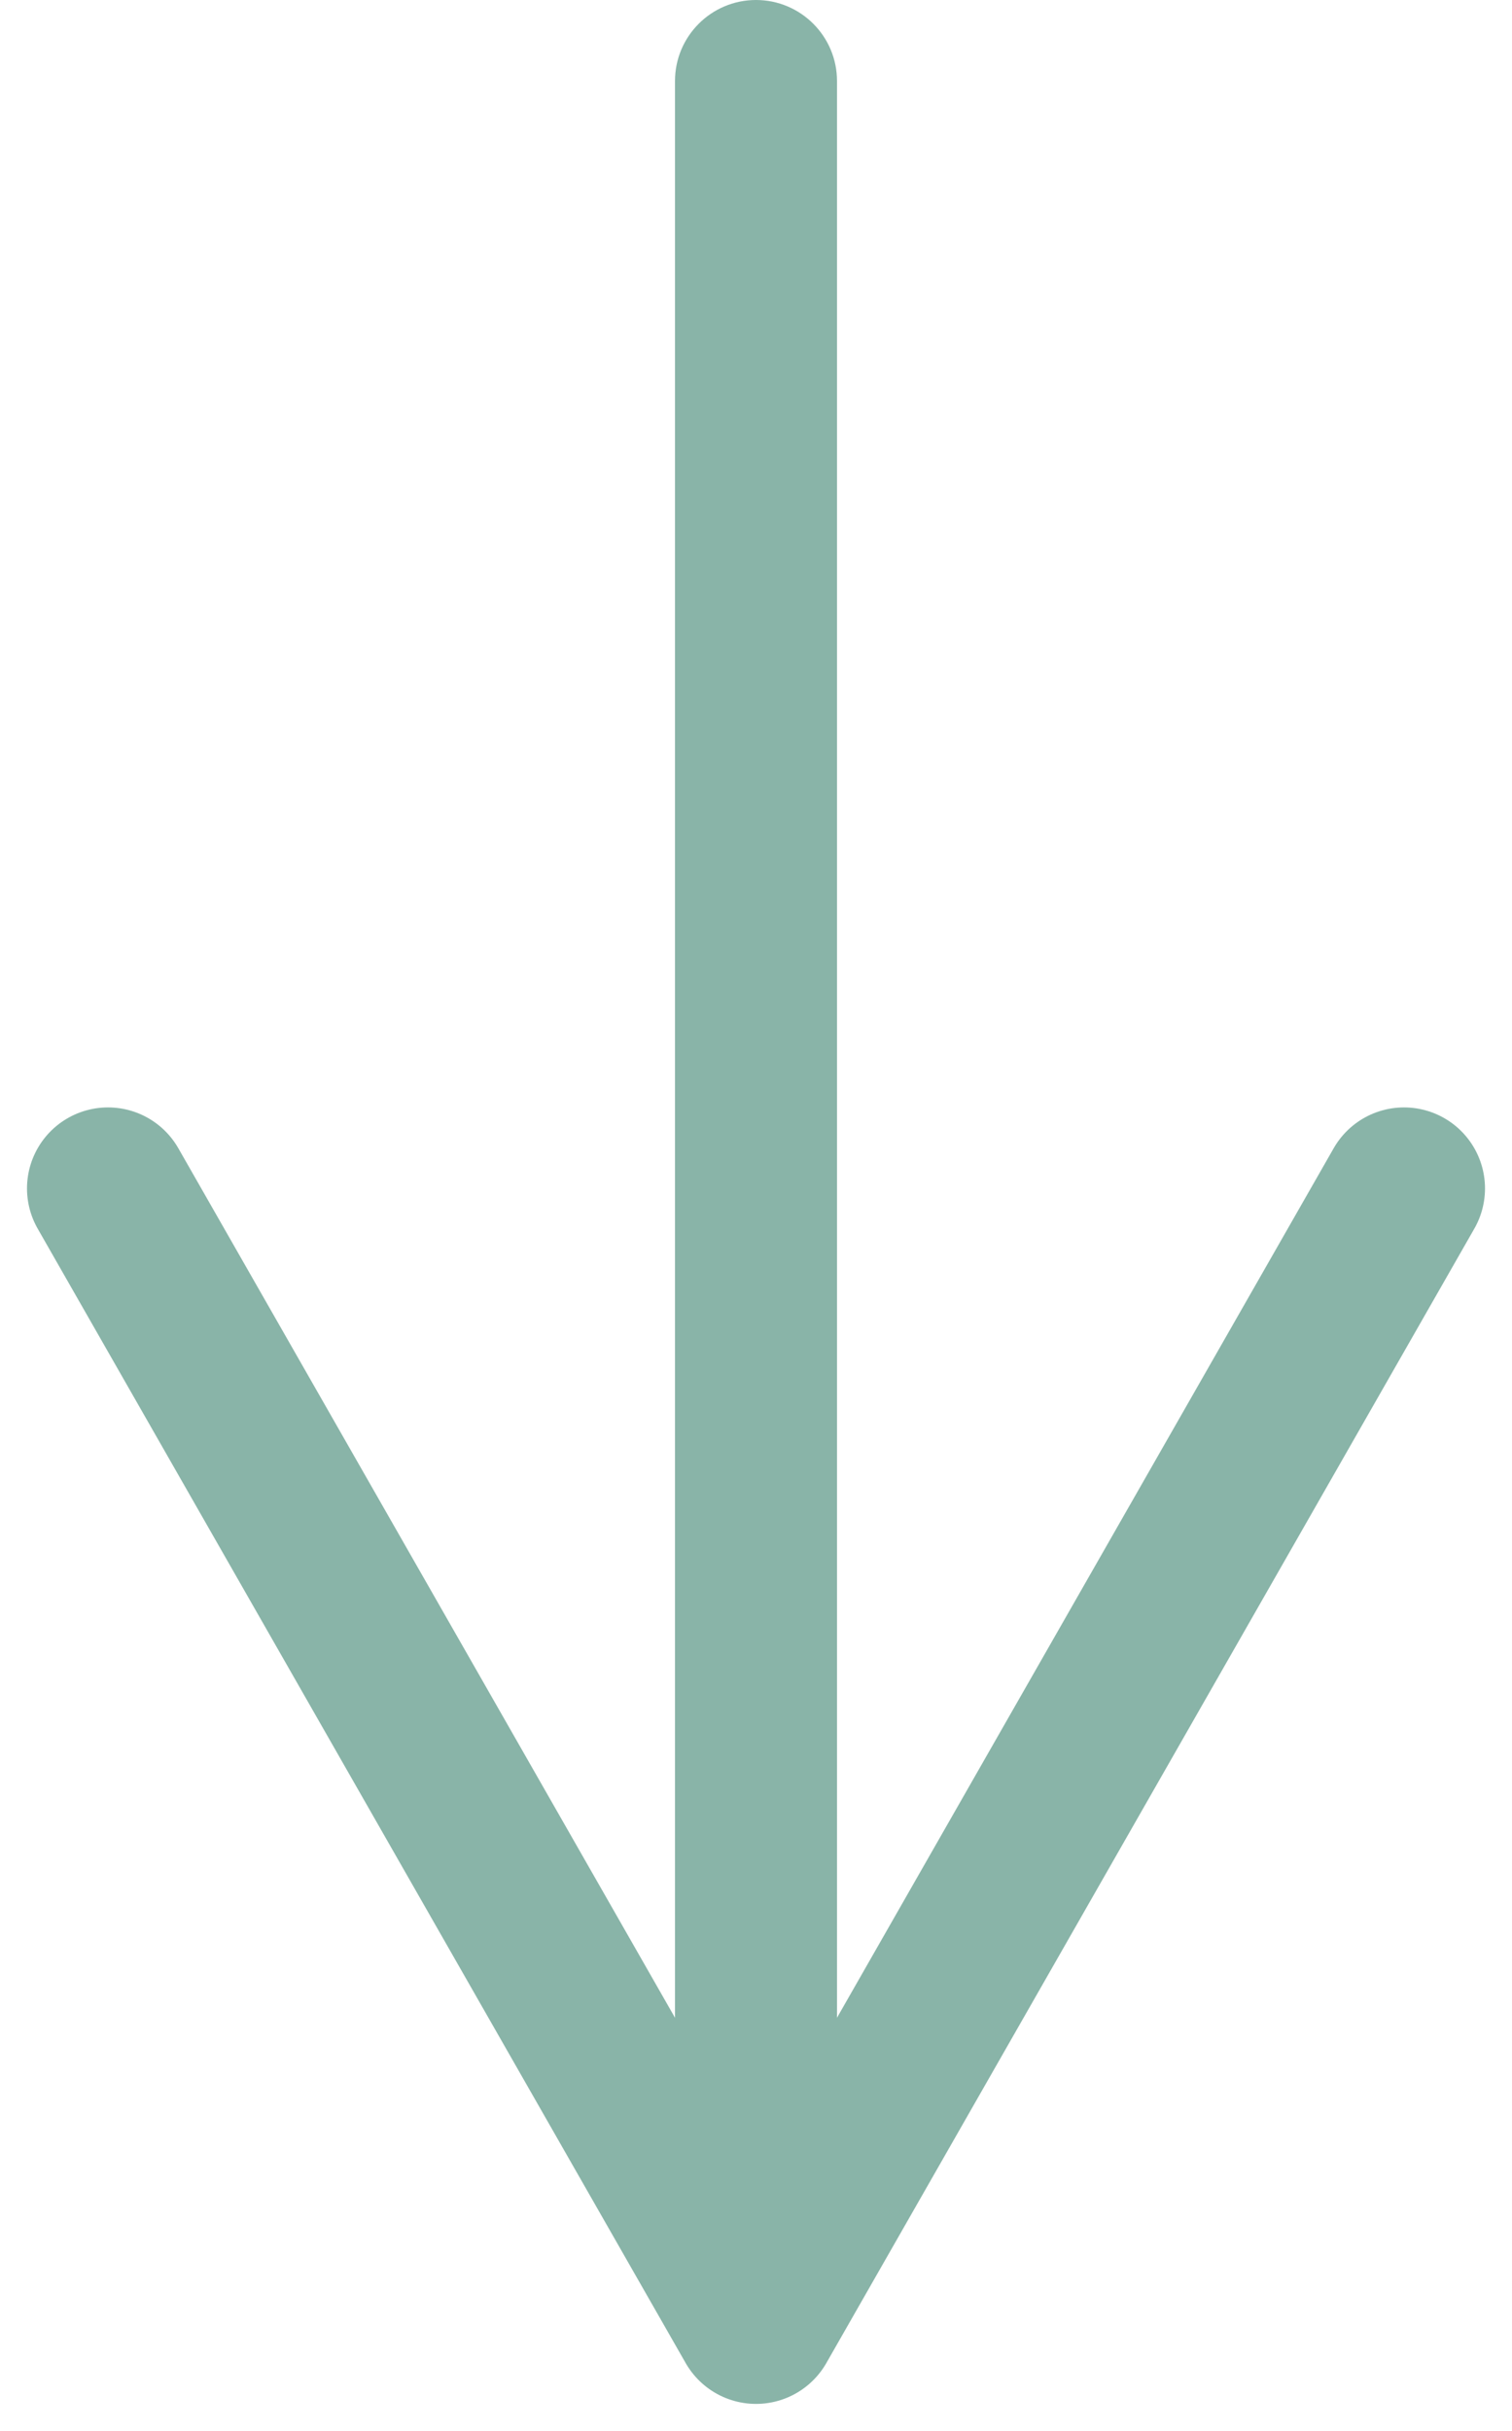 <?xml version="1.0" encoding="UTF-8"?>
<svg width="28px" height="45px" viewBox="0 0 28 45" version="1.1" xmlns="http://www.w3.org/2000/svg" xmlns:xlink="http://www.w3.org/1999/xlink">
    <!-- Generator: Sketch 50 (54983) - http://www.bohemiancoding.com/sketch -->
    <title>arrow</title>
    <desc>Created with Sketch.</desc>
    <defs></defs>
    <g id="Page-1" stroke="none" stroke-width="1" fill="none" fill-rule="evenodd">
        <g id="Home" transform="translate(-91, -857)">
            <g id="Left" transform="translate(60, 116)">
                <g id="arrow" transform="translate(33, 741)">
                    <path d="M12,0 L12,0 C12.828,-1.52179594e-16 13.5,0.672 13.5,1.5 L13.5,41 L10.5,41 L10.5,1.5 C10.5,0.672 11.172,1.52179594e-16 12,0 Z" id="Rectangle-4" fill="#89B4A8" fill-rule="evenodd"></path>
                    <polyline id="Path-3" stroke="#89B4A8" stroke-width="3" stroke-linecap="round" stroke-linejoin="round" points="0 22 12 43 24 22"></polyline>
                </g>
            </g>
        </g>
    </g>
</svg>